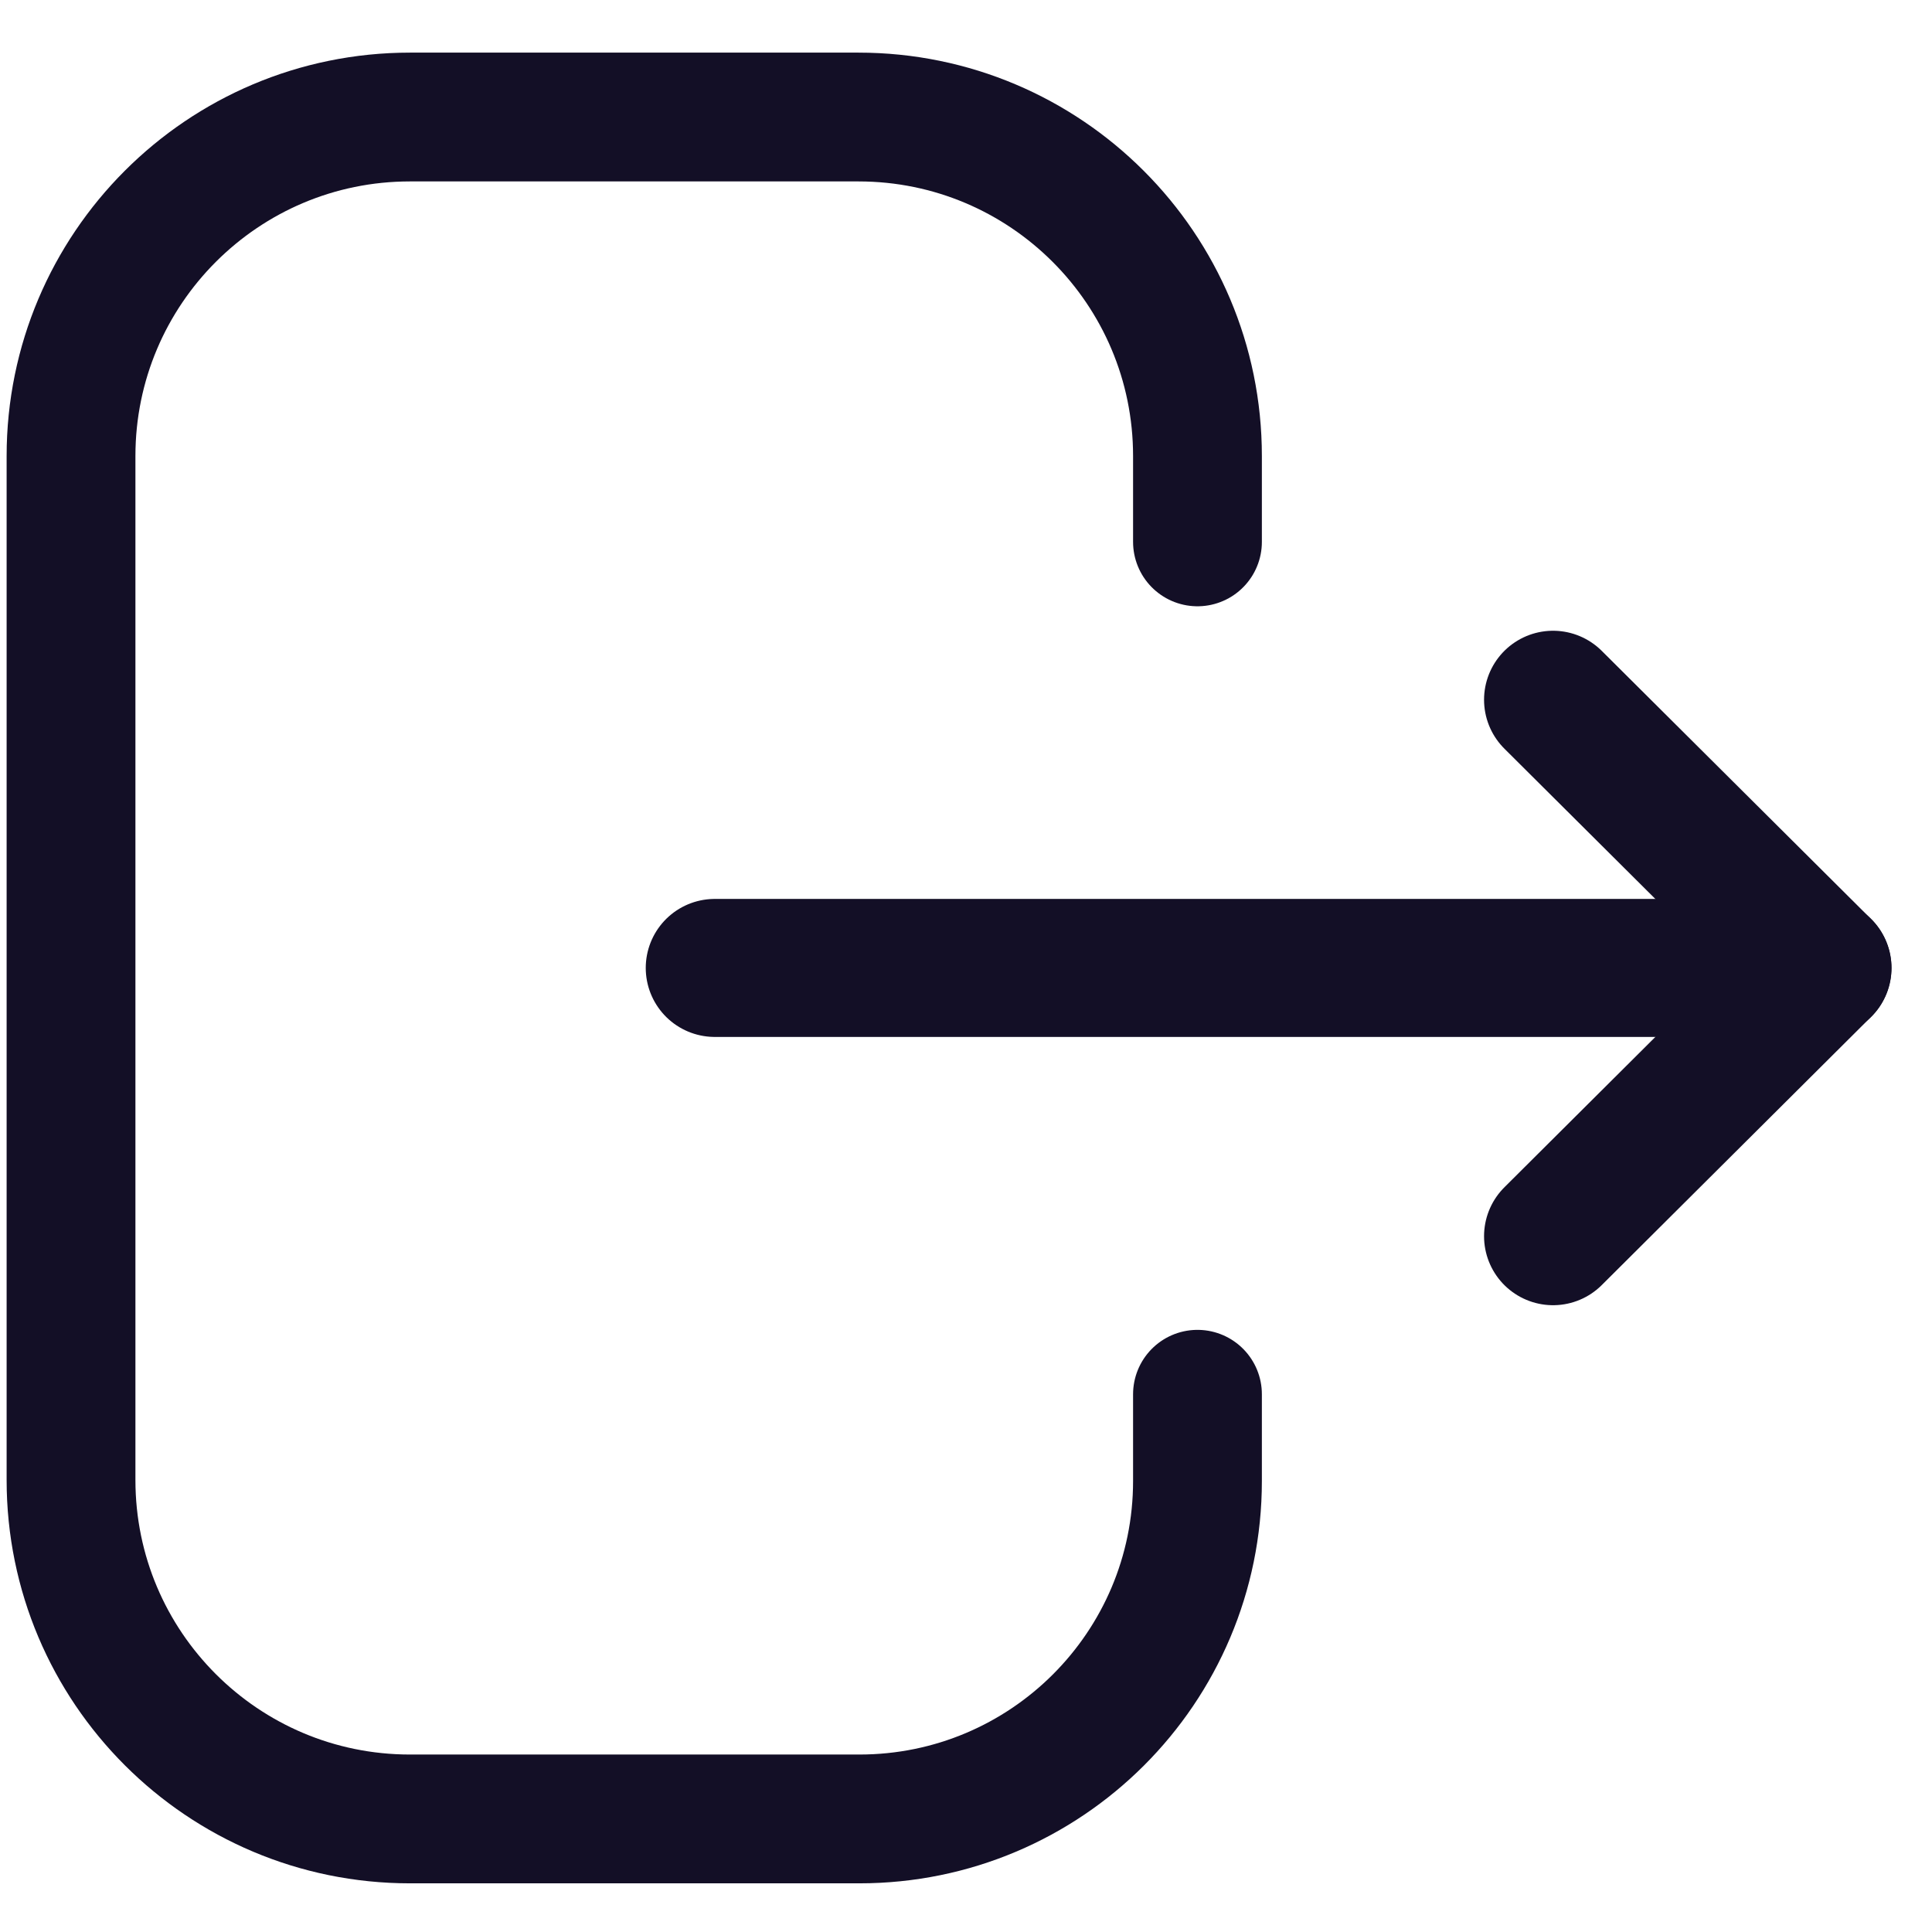 <svg width="24" height="24" viewBox="0 0 21 21" fill="none" xmlns="http://www.w3.org/2000/svg">
    <path d="M13.016 5.89V4.957C13.016 2.922 11.366 1.272 9.331 1.272H4.456C2.422 1.272 0.772 2.922 0.772 4.957V16.087C0.772 18.122 2.422 19.771 4.456 19.771H9.341C11.37 19.771 13.016 18.127 13.016 16.098V15.155"
          stroke="#130F26" stroke-width="1.4" stroke-linecap="round" stroke-linejoin="round"/>
    <path d="M19.81 10.521H7.769" stroke="#130F26" stroke-width="1.5" stroke-linecap="round"
          stroke-linejoin="round"/>
    <path d="M16.881 7.606L19.809 10.521L16.881 13.437" stroke="#130F26" stroke-width="1.5"
          stroke-linecap="round" stroke-linejoin="round"/>
</svg>

